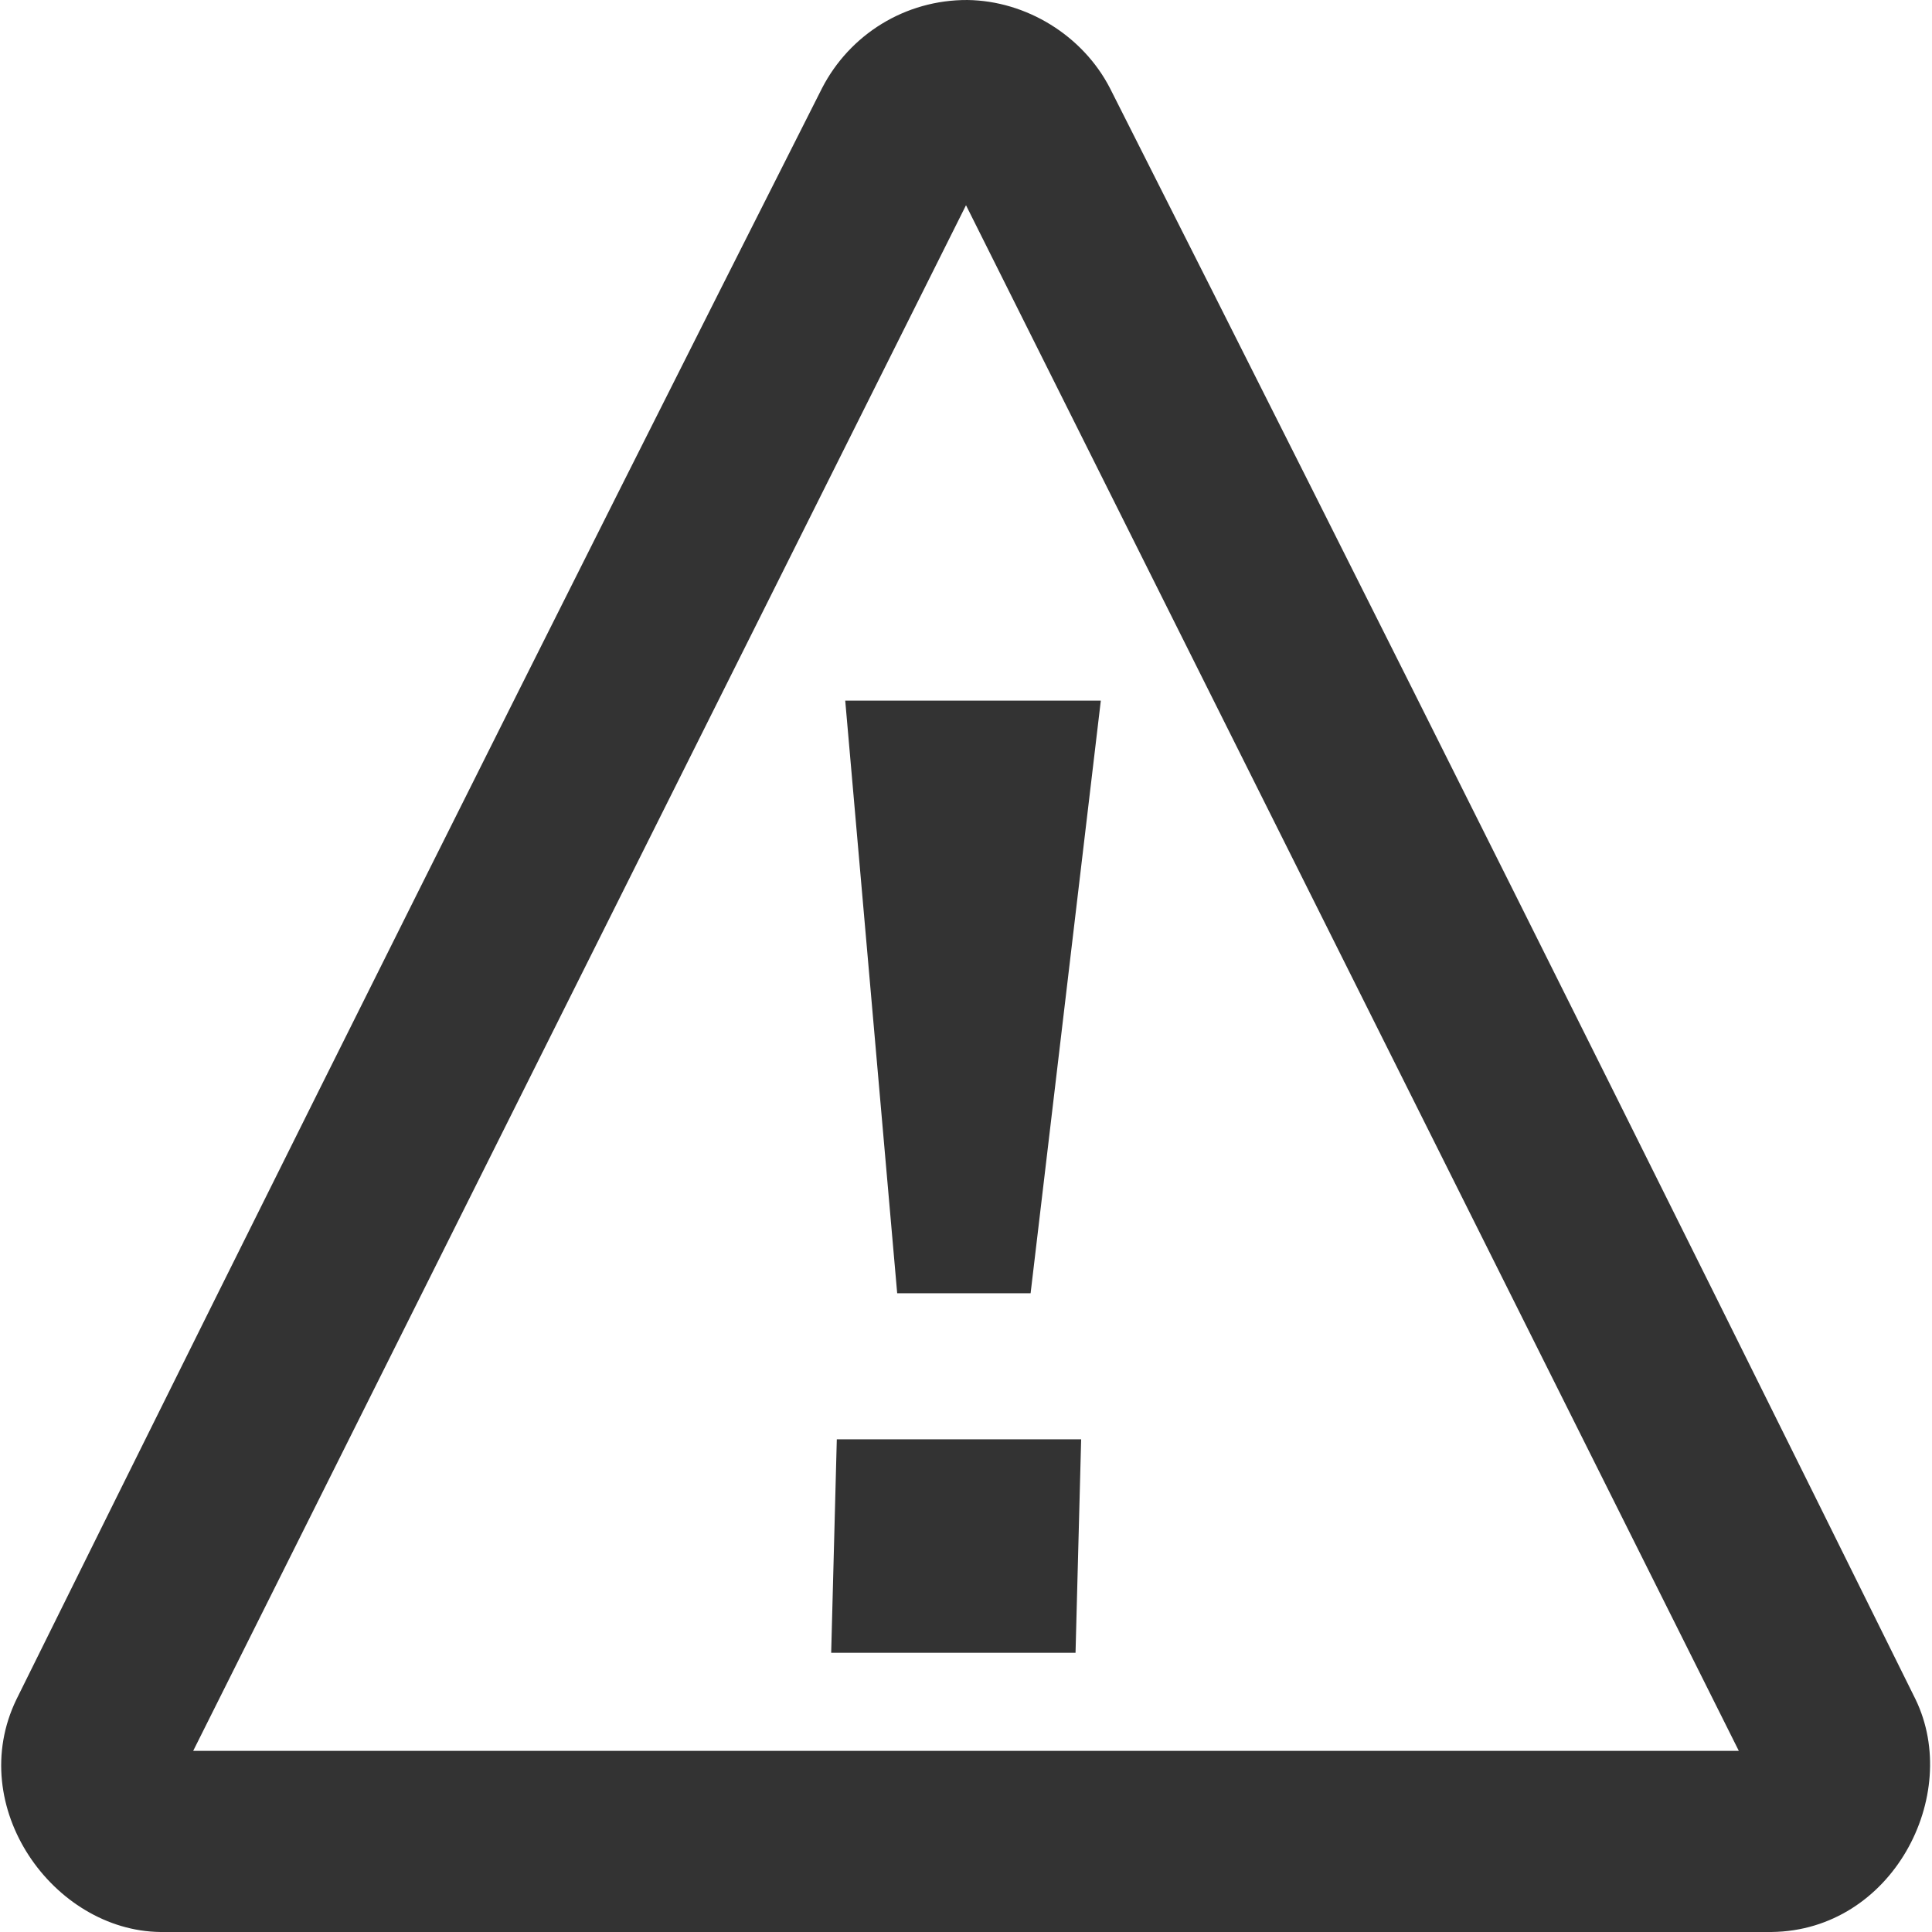 <?xml version="1.0" encoding="UTF-8" standalone="no"?>
<!DOCTYPE svg PUBLIC "-//W3C//DTD SVG 1.1//EN" "http://www.w3.org/Graphics/SVG/1.1/DTD/svg11.dtd">
<svg width="100%" height="100%" viewBox="0 0 256 256" version="1.1" xmlns="http://www.w3.org/2000/svg"
 xmlns:xlink="http://www.w3.org/1999/xlink" xml:space="preserve" xmlns:serif="http://www.serif.com/" 
 style="fill-rule:evenodd;clip-rule:evenodd;stroke-linejoin:round;stroke-miterlimit:2;">
 <path d="M128.19,0.001c7.784,0.103 15.268,4.679 18.878,11.667c35.897,71.008 71.454,142.187 106.748,213.496c6.175,12.734 -3.077,30.641 -19.057,30.835c-71.172,0.288 -142.346,0.288 -213.518,0c-14.181,-0.172 -25.951,-16.619 -19.057,-30.835c35.294,-71.309 70.851,-142.488 106.748,-213.496c3.657,-7.079 10.982,-11.704 19.258,-11.667Zm-102.592,231.999l204.804,0l-102.402,-204.805c-34.134,68.269 -68.268,136.537 -102.402,204.805Zm117.66,-41.284l-0.744,28.284l-32.378,0l0.745,-28.284l32.377,0Zm2.606,-97.877l-9.304,78.525l-17.678,0l-6.885,-78.525l33.867,0Z" style="fill:#333;"/></svg>